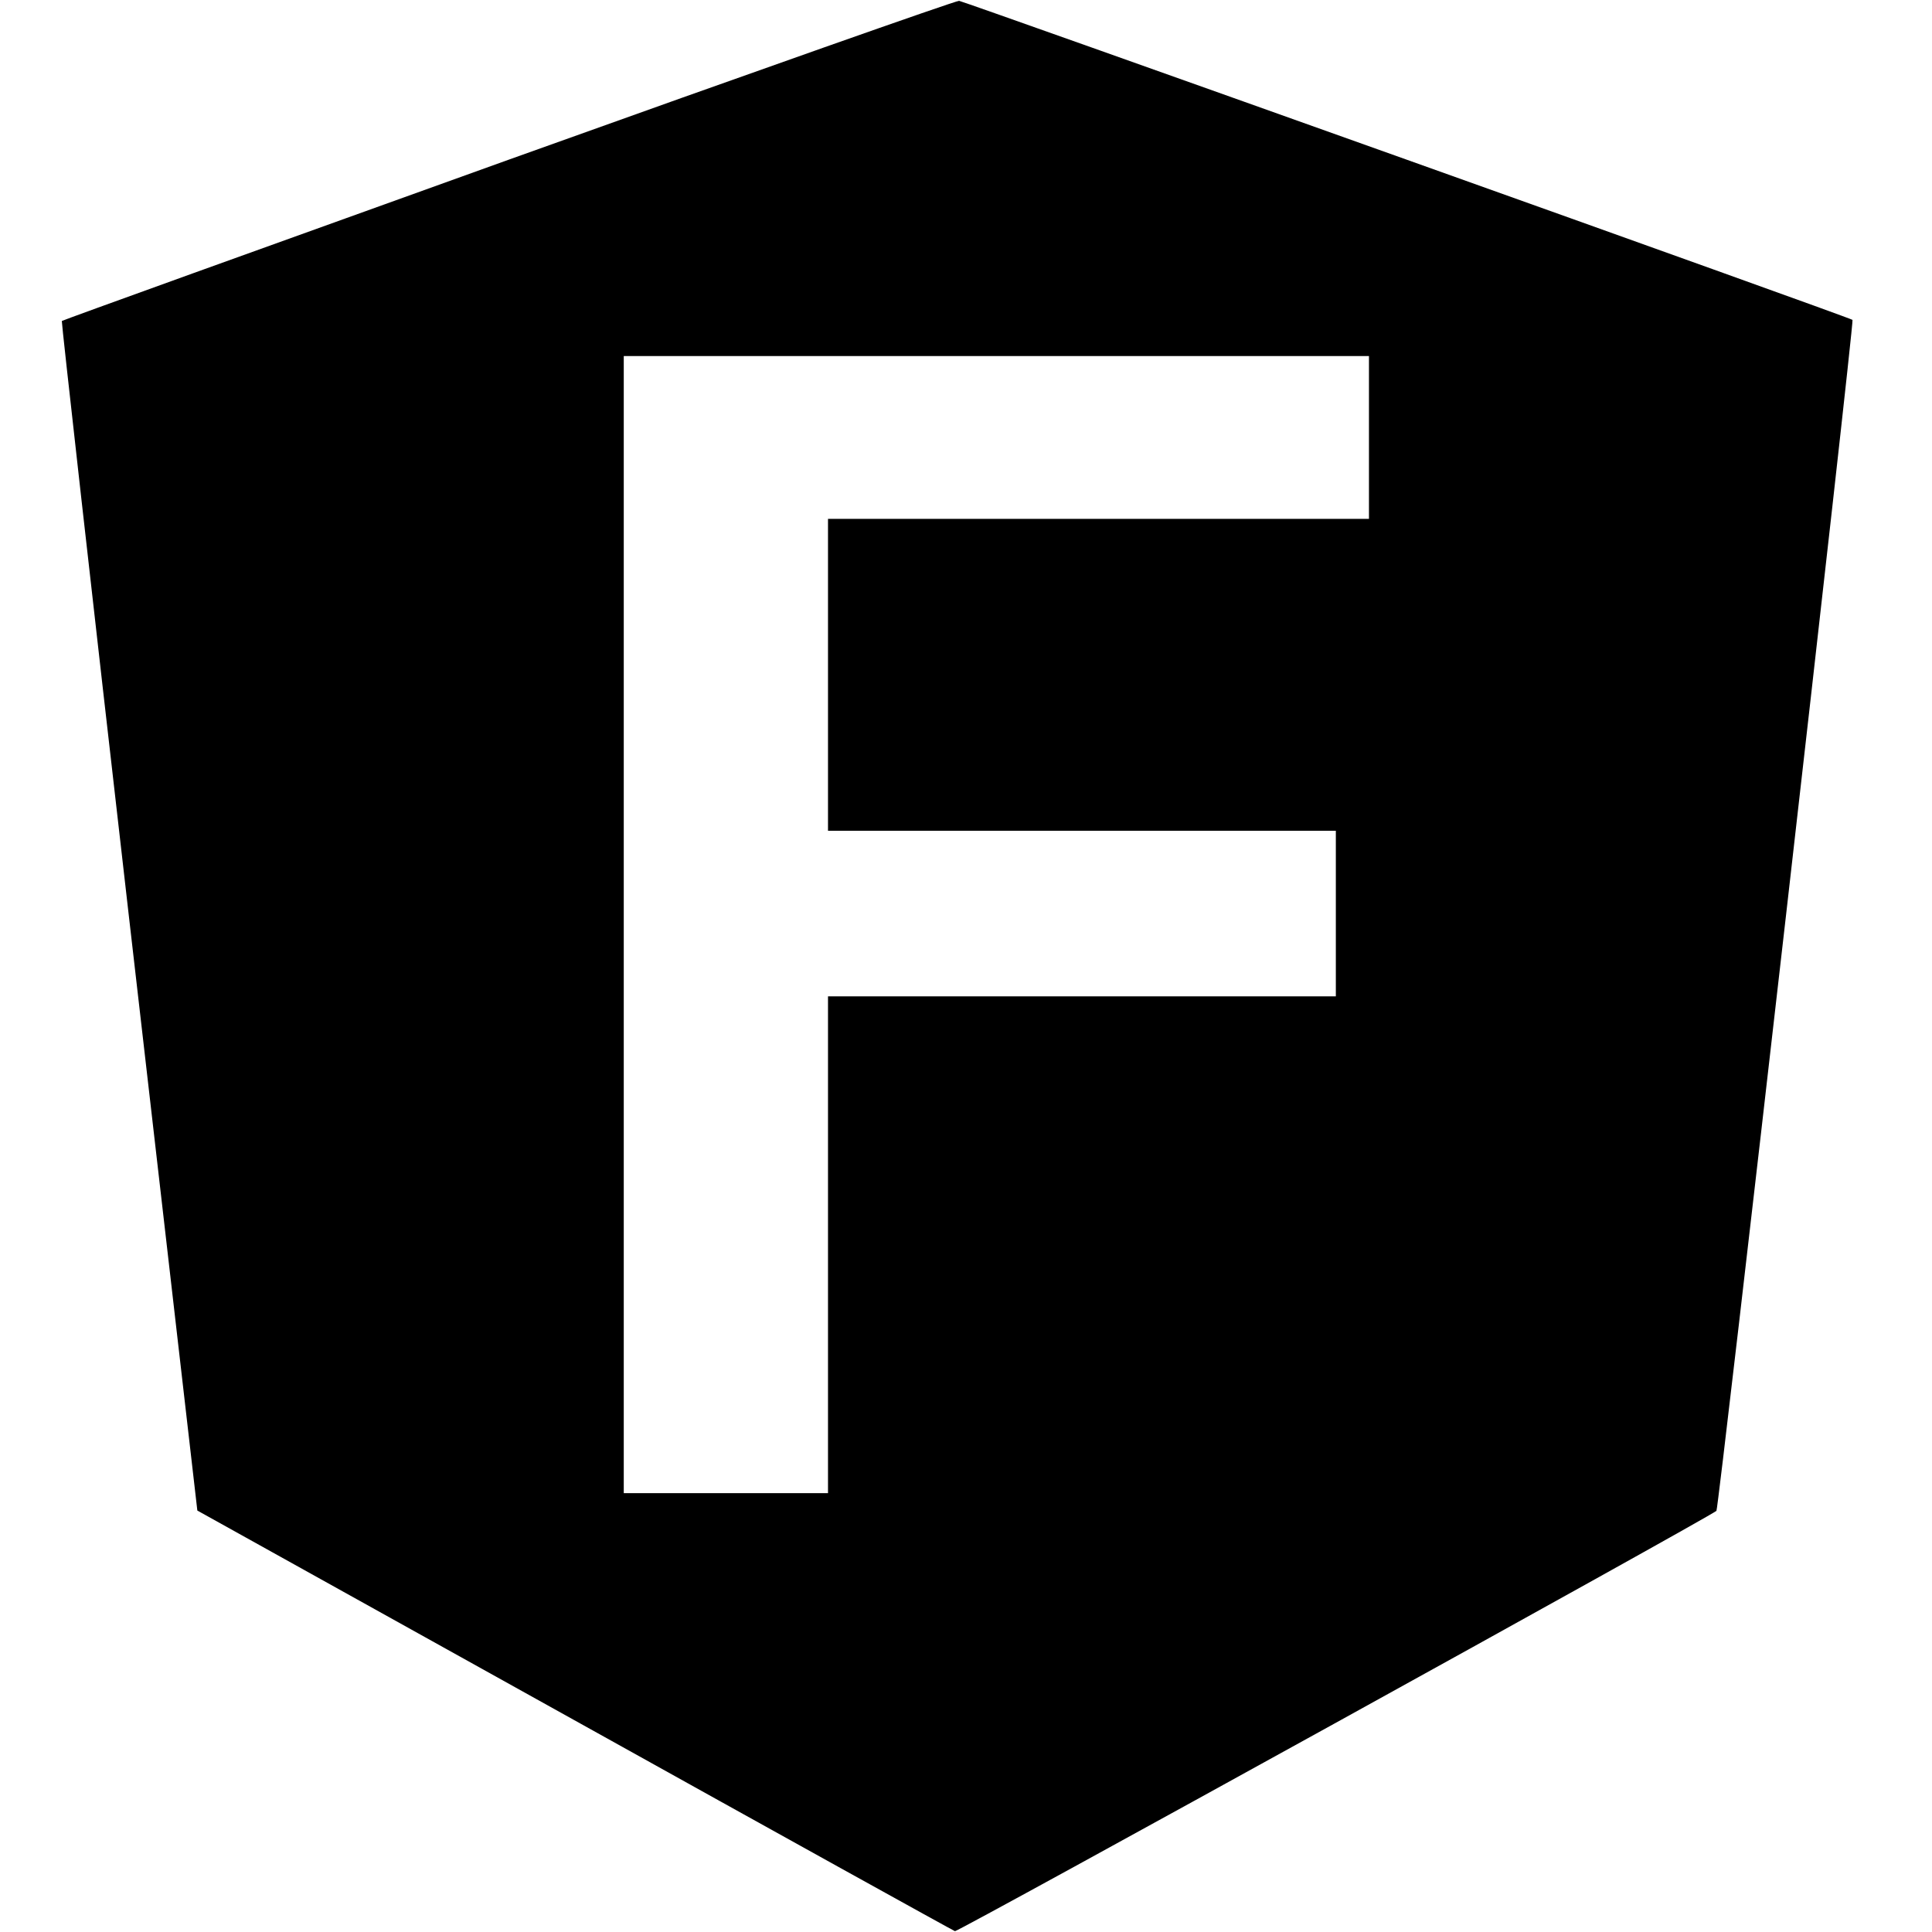 <svg version="1" xmlns="http://www.w3.org/2000/svg" width="933.333" height="933.333" viewBox="0 0 700 700"><path d="M184.2 57.9C95.4 89.8 22.7 116 22.4 116.3c-.2.2 10.7 97.3 24.3 215.7l24.8 215.3L208 623.2c75.1 41.8 137.2 76.2 138 76.5 1.1.3 273-149.8 275.9-152.3.8-.7 50-430.9 49.3-431.5C670.2 115 349.8.7 347.5.3c-1.1-.1-74.6 25.8-163.3 57.6zM496 158.5V188H300v113h184v60H300v180h-74V129h270v29.5z"/></svg>